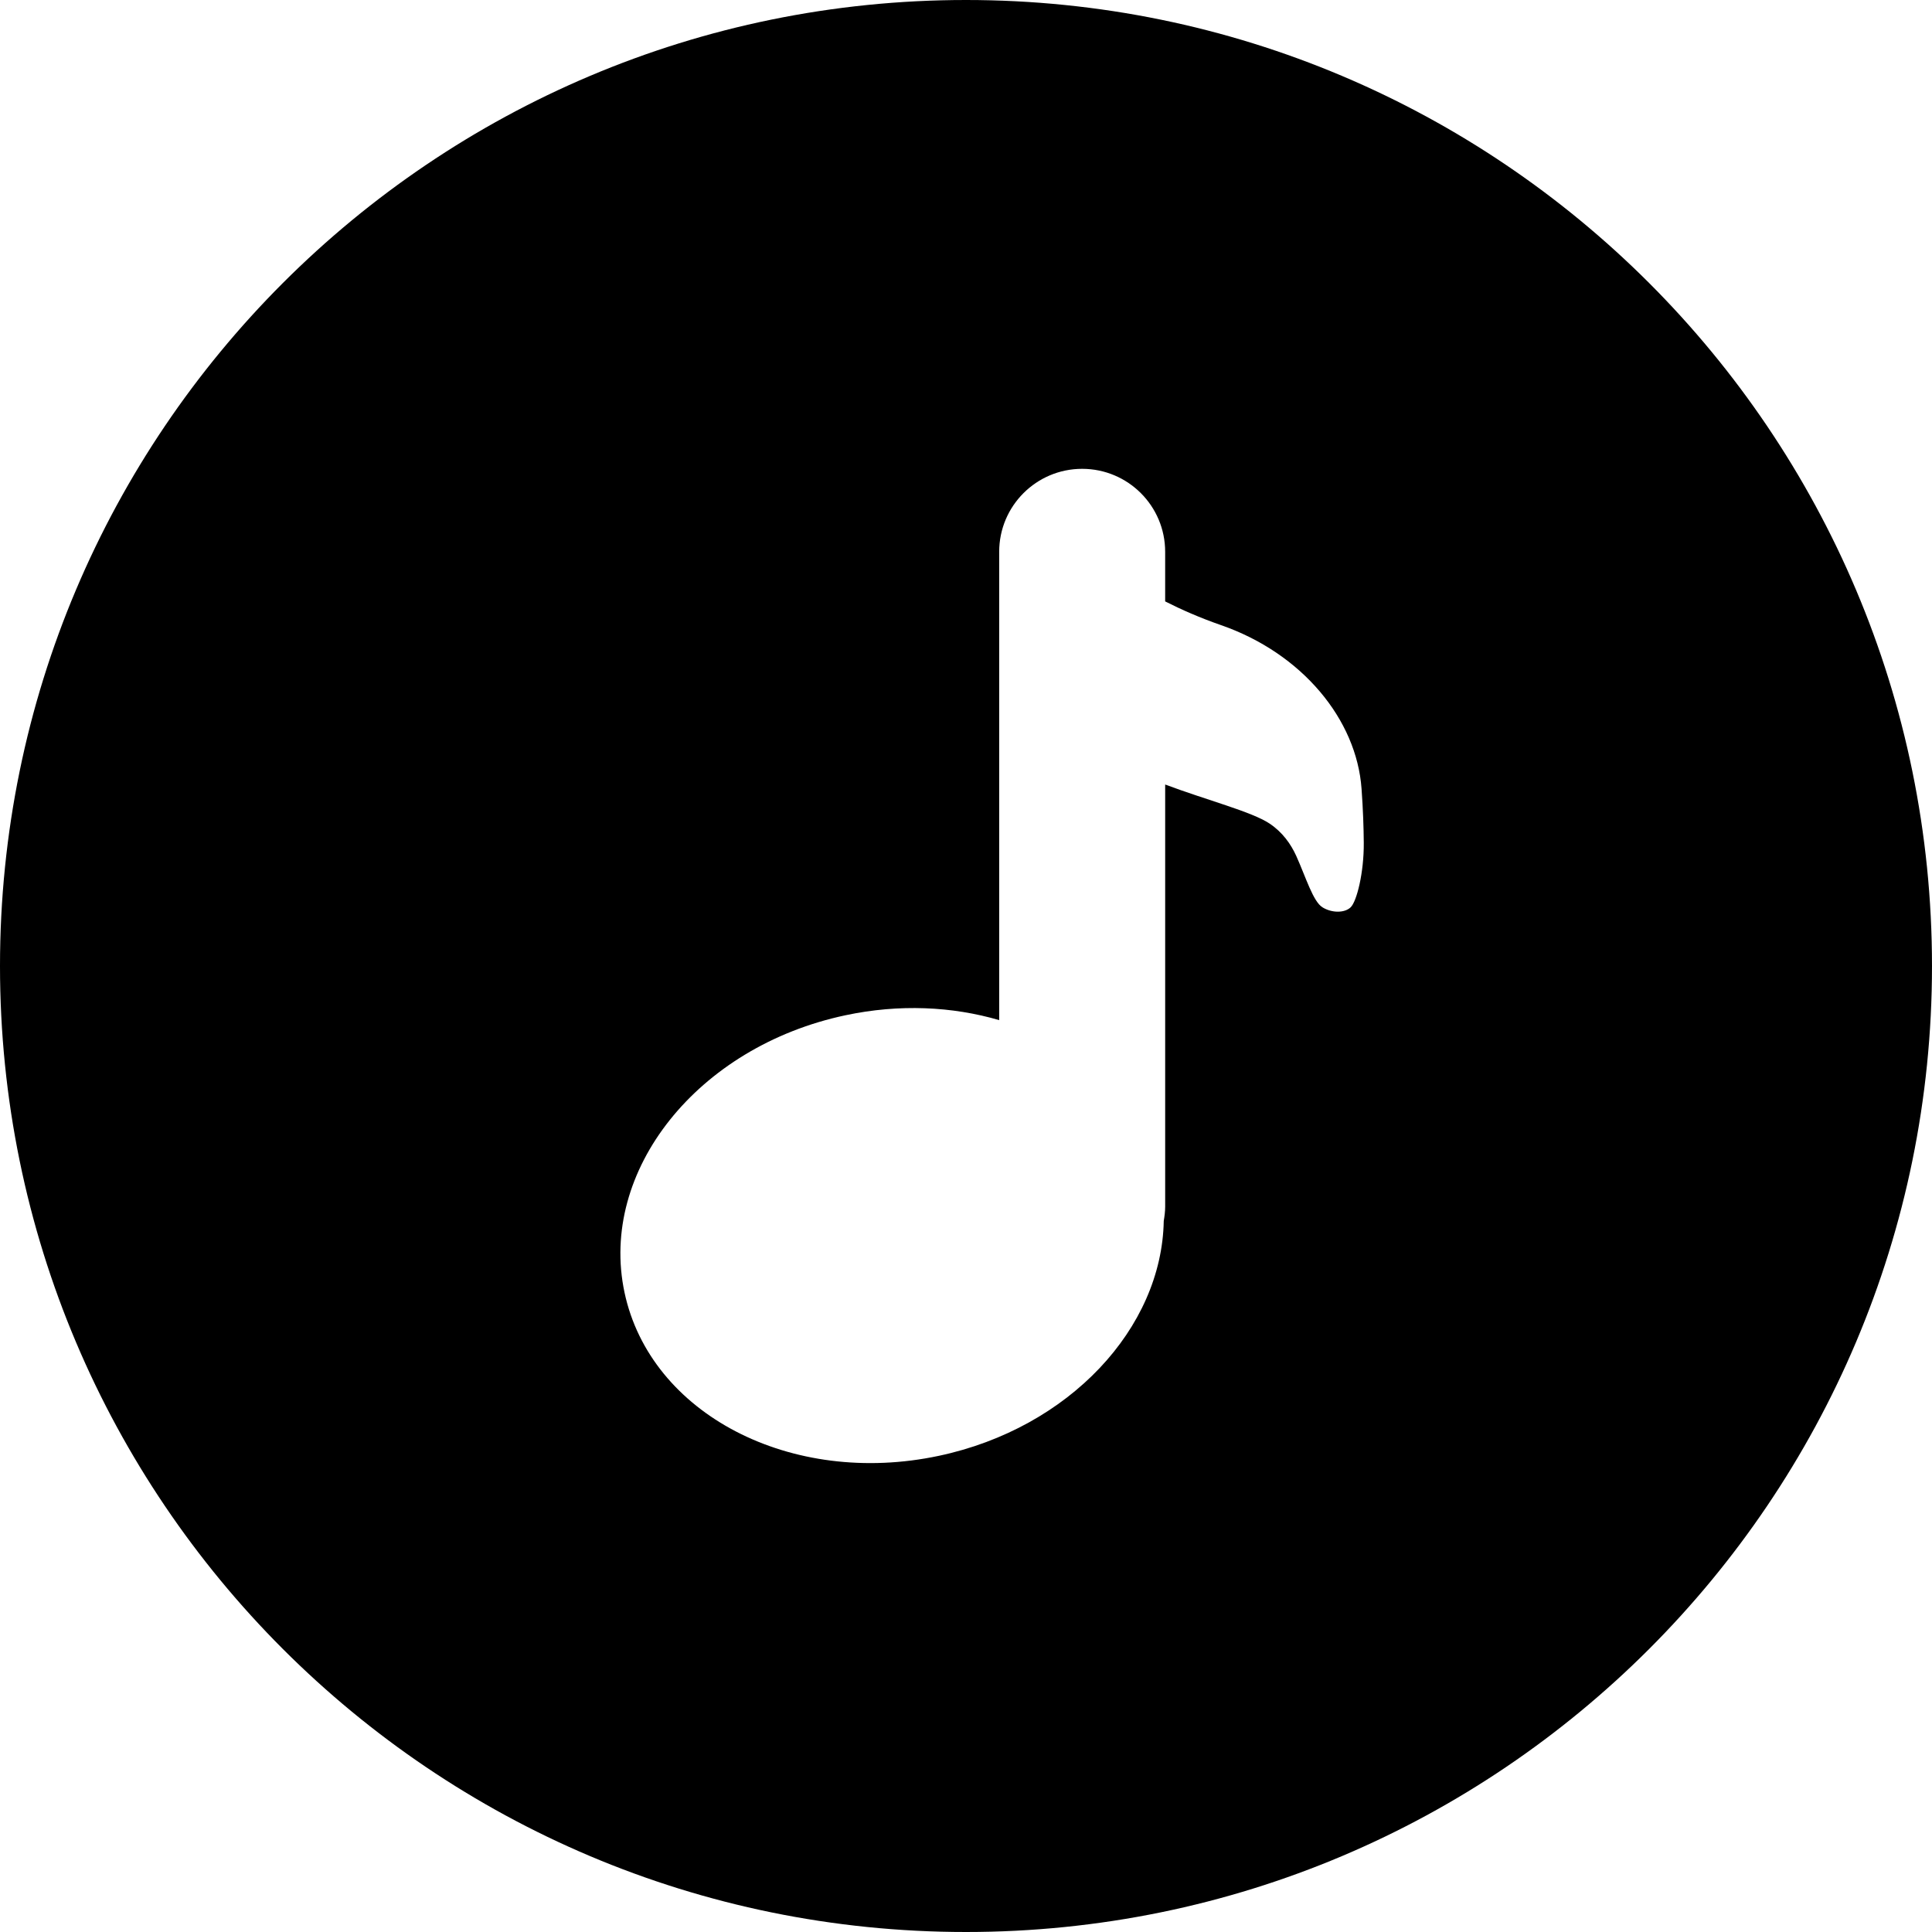 <?xml version="1.0" encoding="iso-8859-1"?>
<!-- Uploaded to: SVG Repo, www.svgrepo.com, Generator: SVG Repo Mixer Tools -->
<!DOCTYPE svg PUBLIC "-//W3C//DTD SVG 1.1//EN" "http://www.w3.org/Graphics/SVG/1.1/DTD/svg11.dtd">
<svg fill="#000000" version="1.1" id="Capa_1" xmlns="http://www.w3.org/2000/svg" xmlns:xlink="http://www.w3.org/1999/xlink" 
	 width="800px" height="800px" viewBox="0 0 408.221 408.221"
	 xml:space="preserve">
<g>
	<path d="M204.11,408.221c112.729,0,204.11-91.385,204.11-204.11C408.221,91.388,316.839,0,204.11,0C91.388,0,0,91.388,0,204.111
		C0,316.836,91.388,408.221,204.11,408.221z M178.627,214.522c11.401-2.425,22.598-1.872,32.496,1.025v-98.959
		c0-9.676,7.847-17.527,17.528-17.527c9.69,0,17.541,7.851,17.541,17.527v10.487c3.387,1.717,7.338,3.46,11.806,5.013
		c17.128,5.953,28.649,19.917,29.691,34.59c0.32,4.412,0.444,8.233,0.469,11.423c0.044,6.31-1.495,12.405-2.785,13.619
		c-1.286,1.216-3.939,1.216-5.931,0c-1.996-1.214-3.527-6.382-5.566-10.898c-1.118-2.457-2.869-4.967-5.619-6.803
		c-3.767-2.515-13.196-4.923-22.064-8.253v89.186c0,1.029-0.133,2.023-0.301,3.037c-0.396,22.586-19.885,43.745-47.504,49.616
		c-31.23,6.641-60.981-8.832-66.437-34.528C126.497,247.363,147.391,221.154,178.627,214.522z"/>
</g>
</svg>